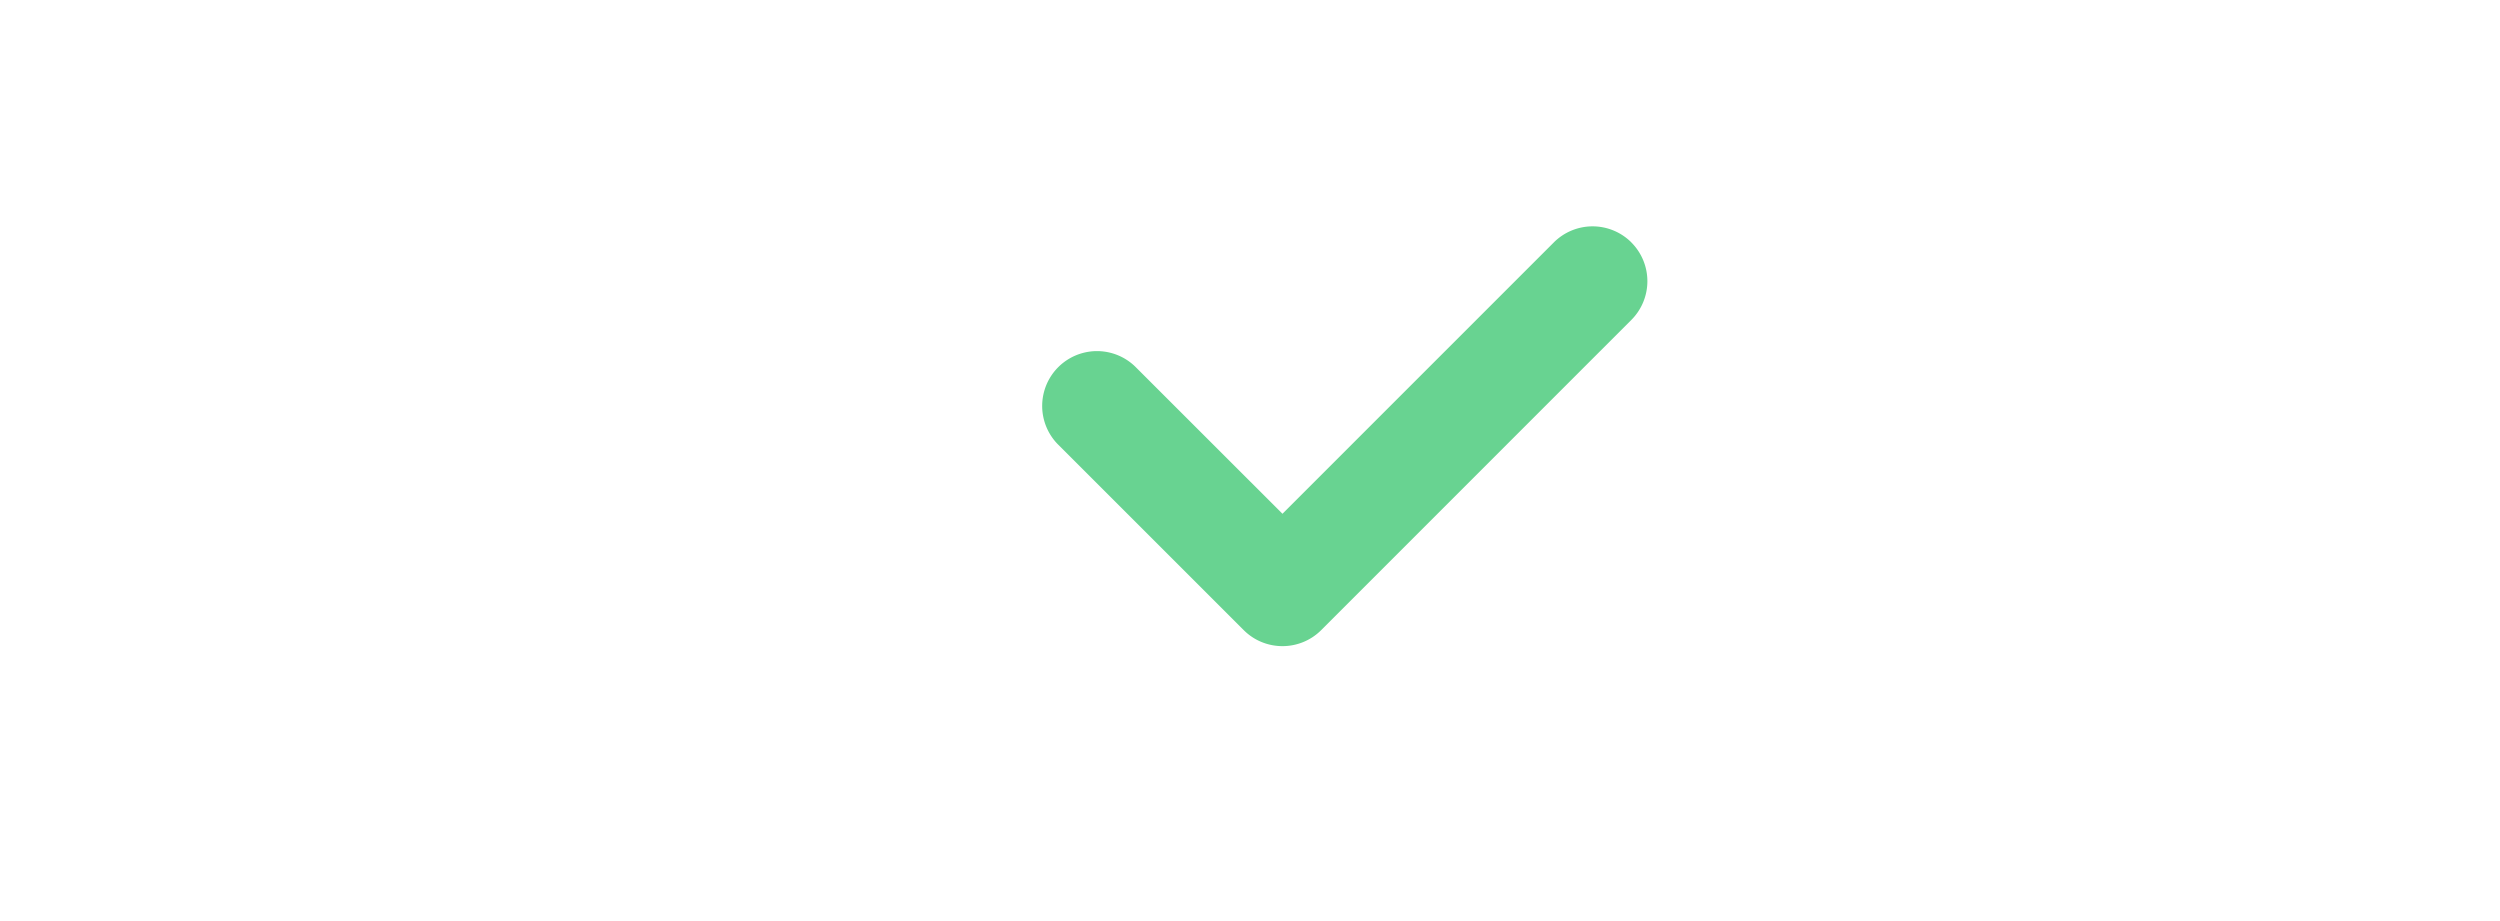 <svg xmlns="http://www.w3.org/2000/svg" width="57" height="21" viewBox="0 0 57 21">
    <path fill="#68D391" fill-rule="evenodd" d="M37.195 5.527a1.25 1.25 0 0 0-1.768 0l-6.187 6.187-3.36-3.358a1.25 1.25 0 0 0-1.767 1.768l4.243 4.242c.244.244.564.366.884.366.32 0 .64-.122.884-.366l7.07-7.071a1.25 1.25 0 0 0 0-1.768"/>
</svg>
